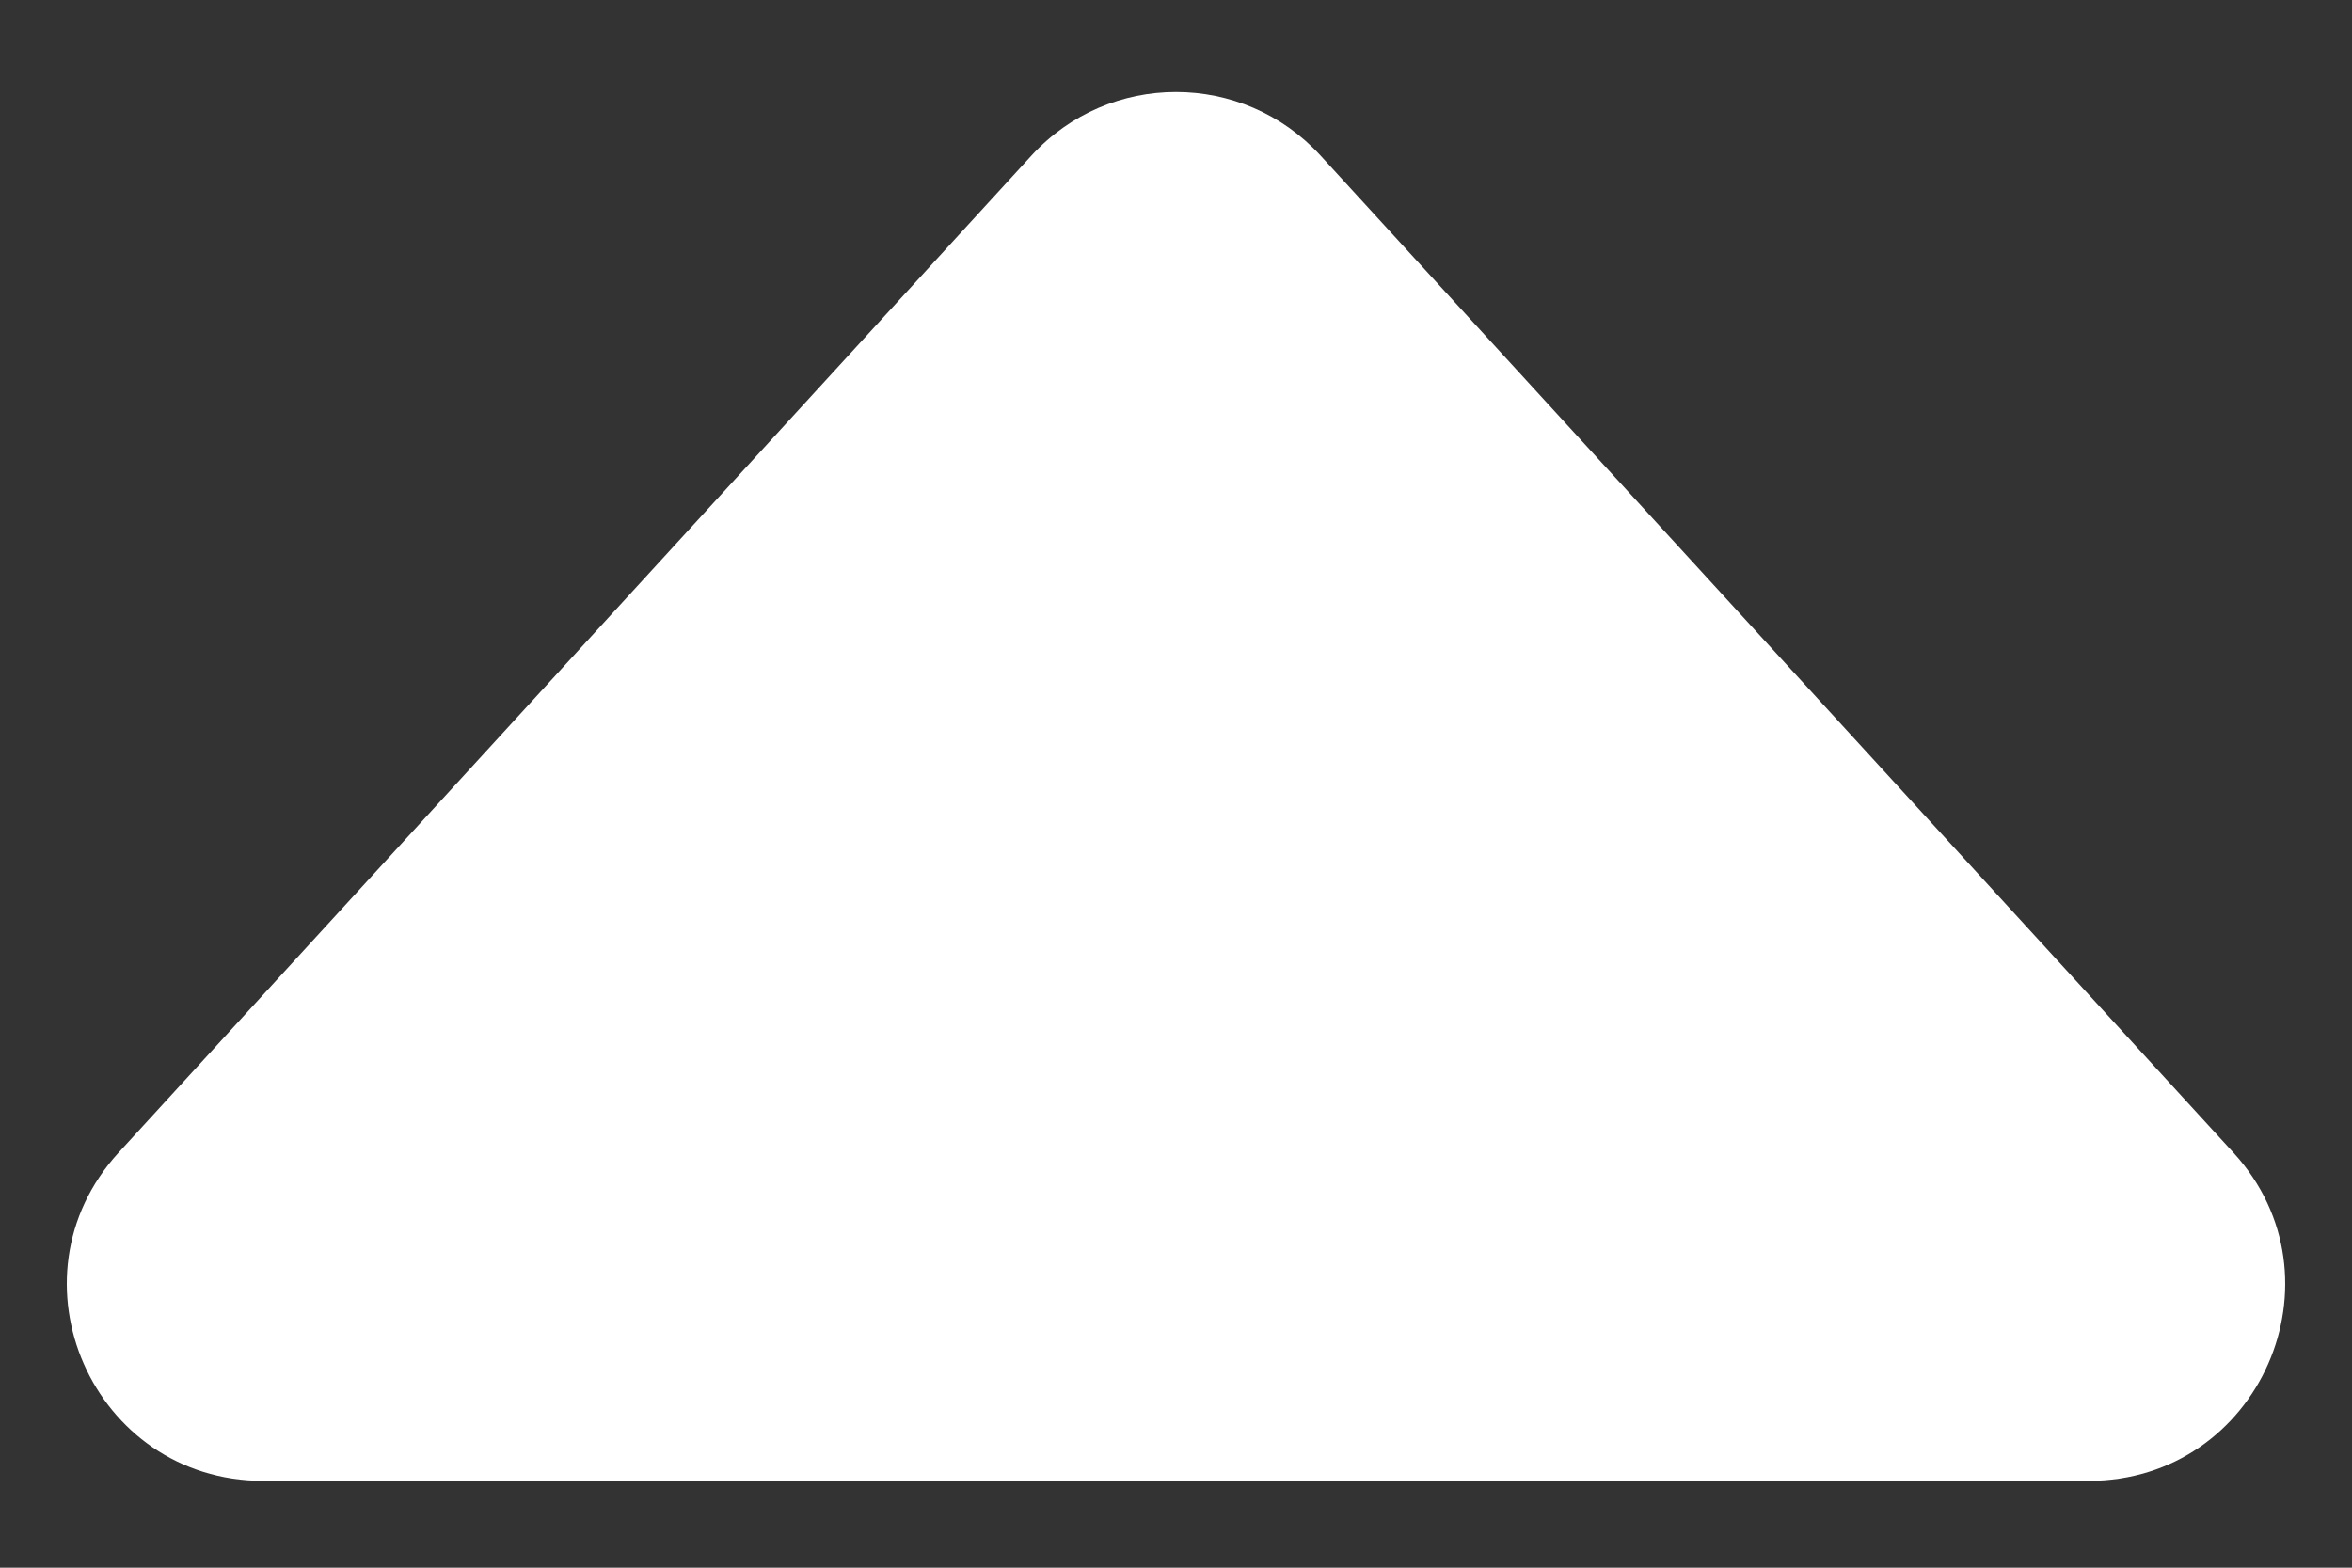 <svg width="24" height="16" viewBox="0 0 24 16" fill="none" xmlns="http://www.w3.org/2000/svg">
<rect x="0" y="0" width="24" height="16" fill="#333333" stroke="none"/>
<path d="M10.525 1.588C11.318 0.722 12.682 0.722 13.475 1.588L22.79 11.764C23.964 13.047 23.054 15.114 21.314 15.114H2.686C0.946 15.114 0.036 13.047 1.21 11.764L10.525 1.588Z" fill="white"/>
</svg>